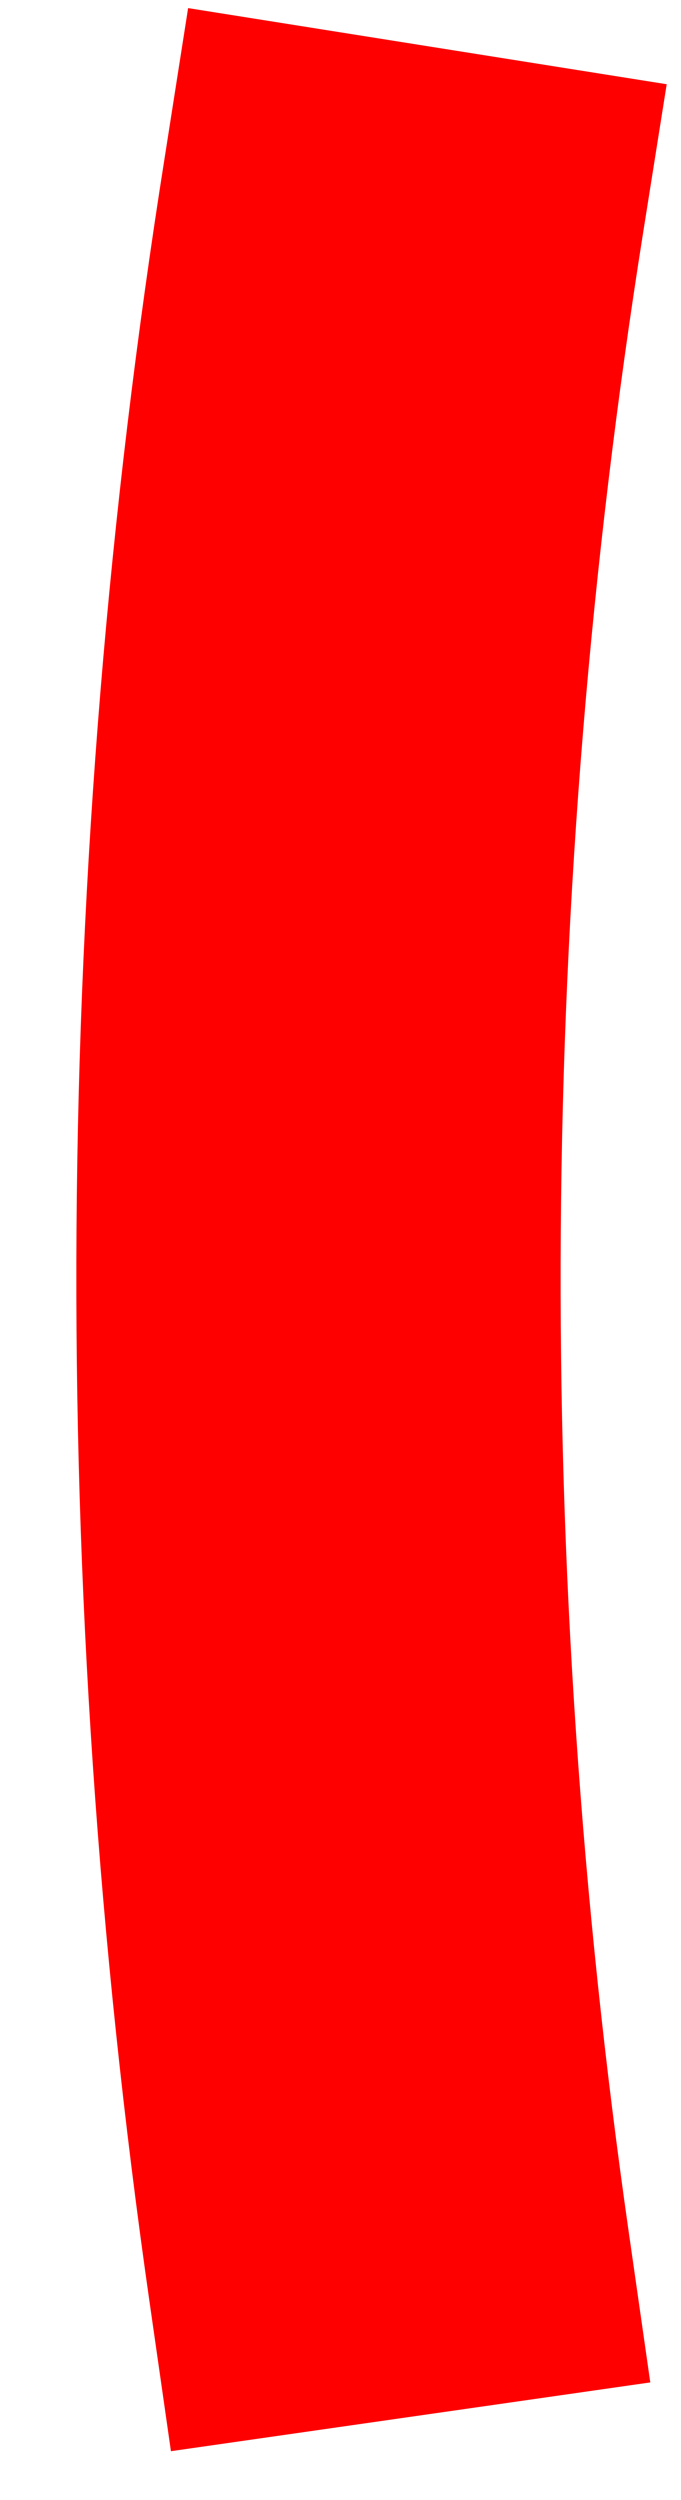<svg width="9" height="33" viewBox="0 0 9 33" fill="none" xmlns="http://www.w3.org/2000/svg">
<path fill-rule="evenodd" clip-rule="evenodd" d="M7.895 1.776L7.769 2.566L7.707 2.962C6.309 11.765 6.245 20.721 7.518 29.582L7.574 29.978L7.688 30.77L6.896 30.884L3.729 31.338L2.937 31.451L2.823 30.66L2.767 30.264C1.426 20.925 1.493 11.486 2.966 2.209L3.028 1.814L3.152 1.023L3.944 1.148L7.105 1.651L7.895 1.776Z" fill="red"/>
<path fill-rule="evenodd" clip-rule="evenodd" d="M6.979 2.441L3.818 1.939L3.756 2.334C2.293 11.548 2.234 20.926 3.559 30.15L3.615 30.546L6.783 30.092L6.726 29.696C5.447 20.788 5.504 11.734 6.917 2.836L6.979 2.441ZM8.811 1.112L8.497 3.087C7.112 11.811 7.049 20.687 8.31 29.469L8.594 31.449L2.259 32.357L1.975 30.378C0.623 20.959 0.69 11.44 2.176 2.083L2.486 0.107L8.811 1.112Z" fill="red"/>
</svg>
